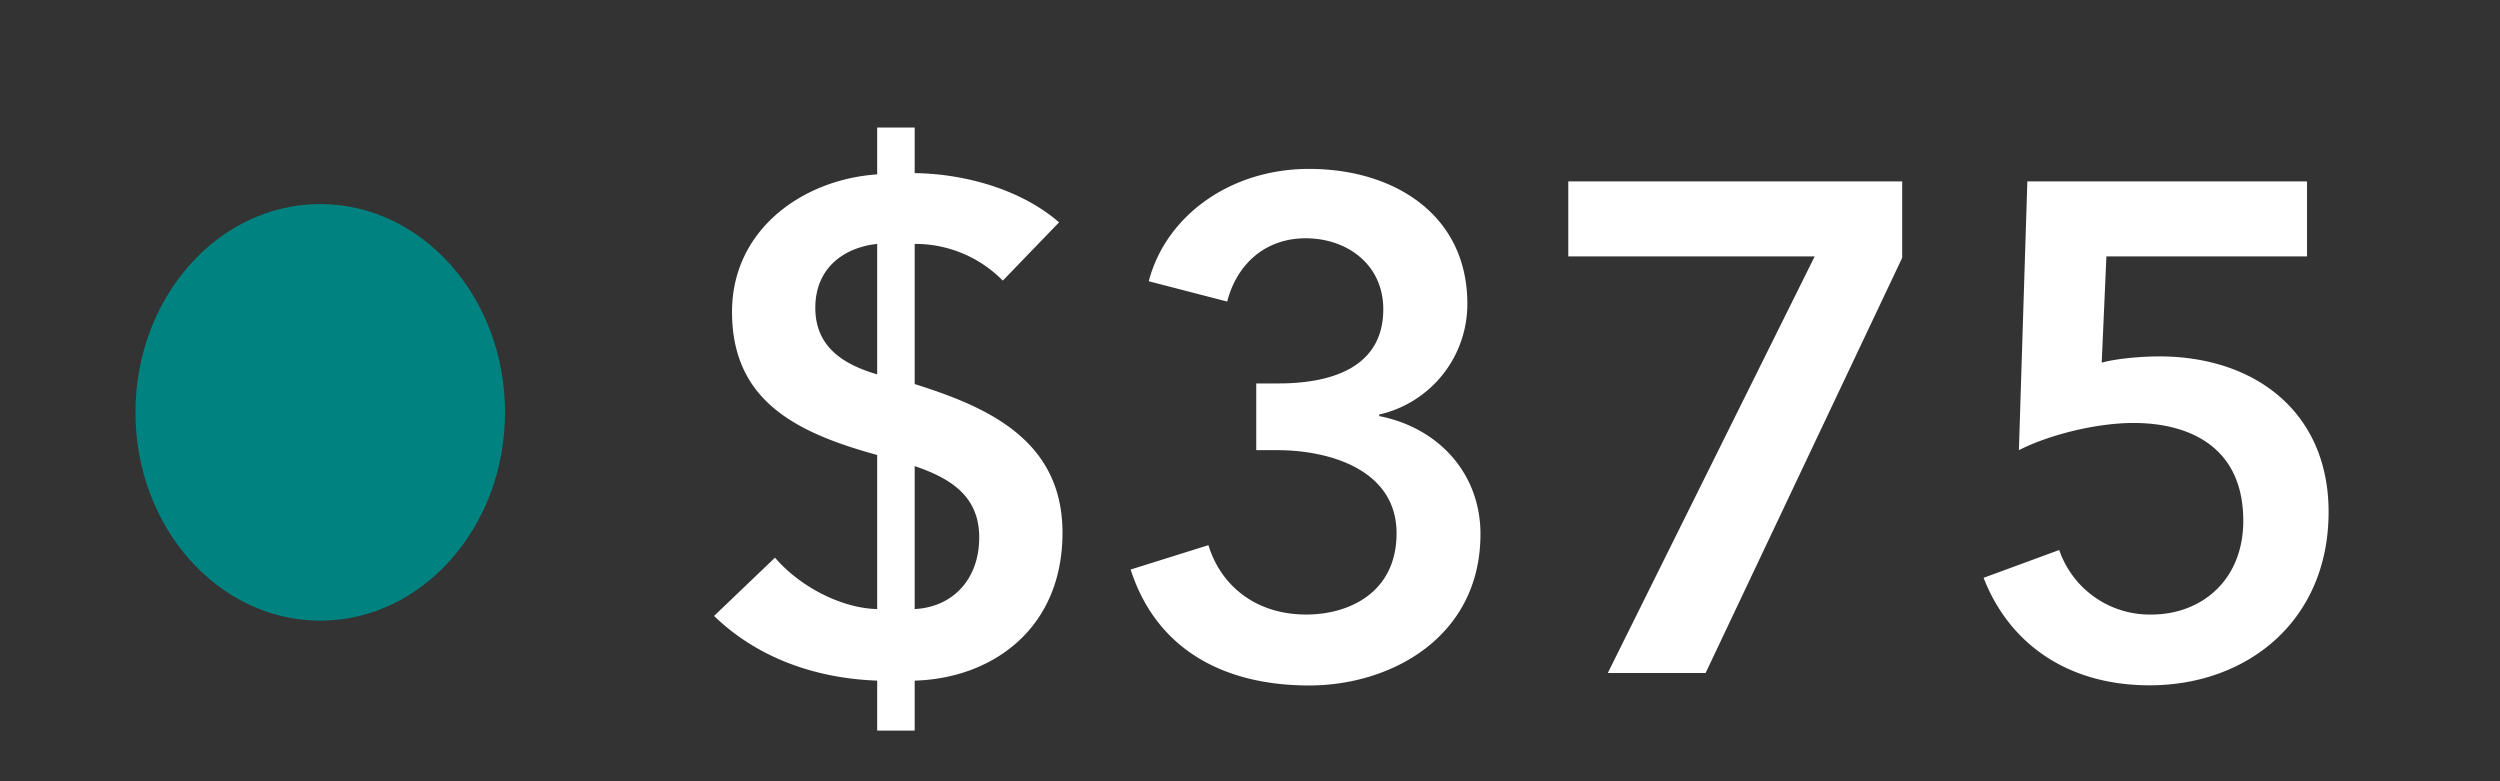 <svg width="16" height="5" viewBox="0 0 16 5" fill="none" xmlns="http://www.w3.org/2000/svg"><rect x="0" y="0" width="16" height="5" fill="#333333" stroke="none"/><path d="M5.854.815v.293c.324.004.684.106.924.315l-.36.373a.786.786 0 00-.564-.235v.897c.453.143.946.351.946.951 0 .618-.453.933-.946.947v.32h-.24v-.32c-.391-.014-.764-.143-1.044-.414l.39-.373c.16.187.427.324.654.329v-.986c-.52-.143-.929-.347-.929-.916 0-.528.454-.848.929-.88V.816h.24zm-.24 1.581v-.835c-.209.022-.396.151-.396.409 0 .244.17.36.396.426zm.24.587v.915c.249-.013.413-.196.413-.458s-.178-.377-.413-.457zM8.04 2.88v-.426h.142c.316 0 .671-.089.671-.475 0-.285-.23-.454-.497-.454-.258 0-.44.165-.502.405l-.502-.13c.11-.421.524-.719 1.026-.719.55 0 1.013.298 1.013.862a.725.725 0 01-.564.71v.01c.382.075.648.369.648.755 0 .653-.564.969-1.097.969-.529 0-.973-.218-1.142-.742l.498-.156c.075.249.293.444.626.444.276 0 .578-.142.578-.52 0-.408-.431-.532-.764-.532H8.04zm1.997-1.239v-.48h2.137v.489l-1.258 2.657h-.626l1.324-2.666h-1.577zm4.728-.48v.48h-1.284l-.03.68c.097-.027.257-.04.368-.04.617 0 1.084.36 1.084.995 0 .697-.52 1.11-1.146 1.11-.524 0-.898-.266-1.062-.688l.484-.178a.612.612 0 00.591.413c.316 0 .587-.217.587-.6 0-.484-.36-.626-.702-.626-.24 0-.542.076-.734.174l.054-1.72h1.79z" fill="#fff"/><path fill-rule="evenodd" clip-rule="evenodd" d="M2.05 3.972c.652 0 1.182-.597 1.182-1.333s-.53-1.333-1.183-1.333c-.652 0-1.182.597-1.182 1.333s.53 1.333 1.182 1.333z" fill="#008380"/></svg>